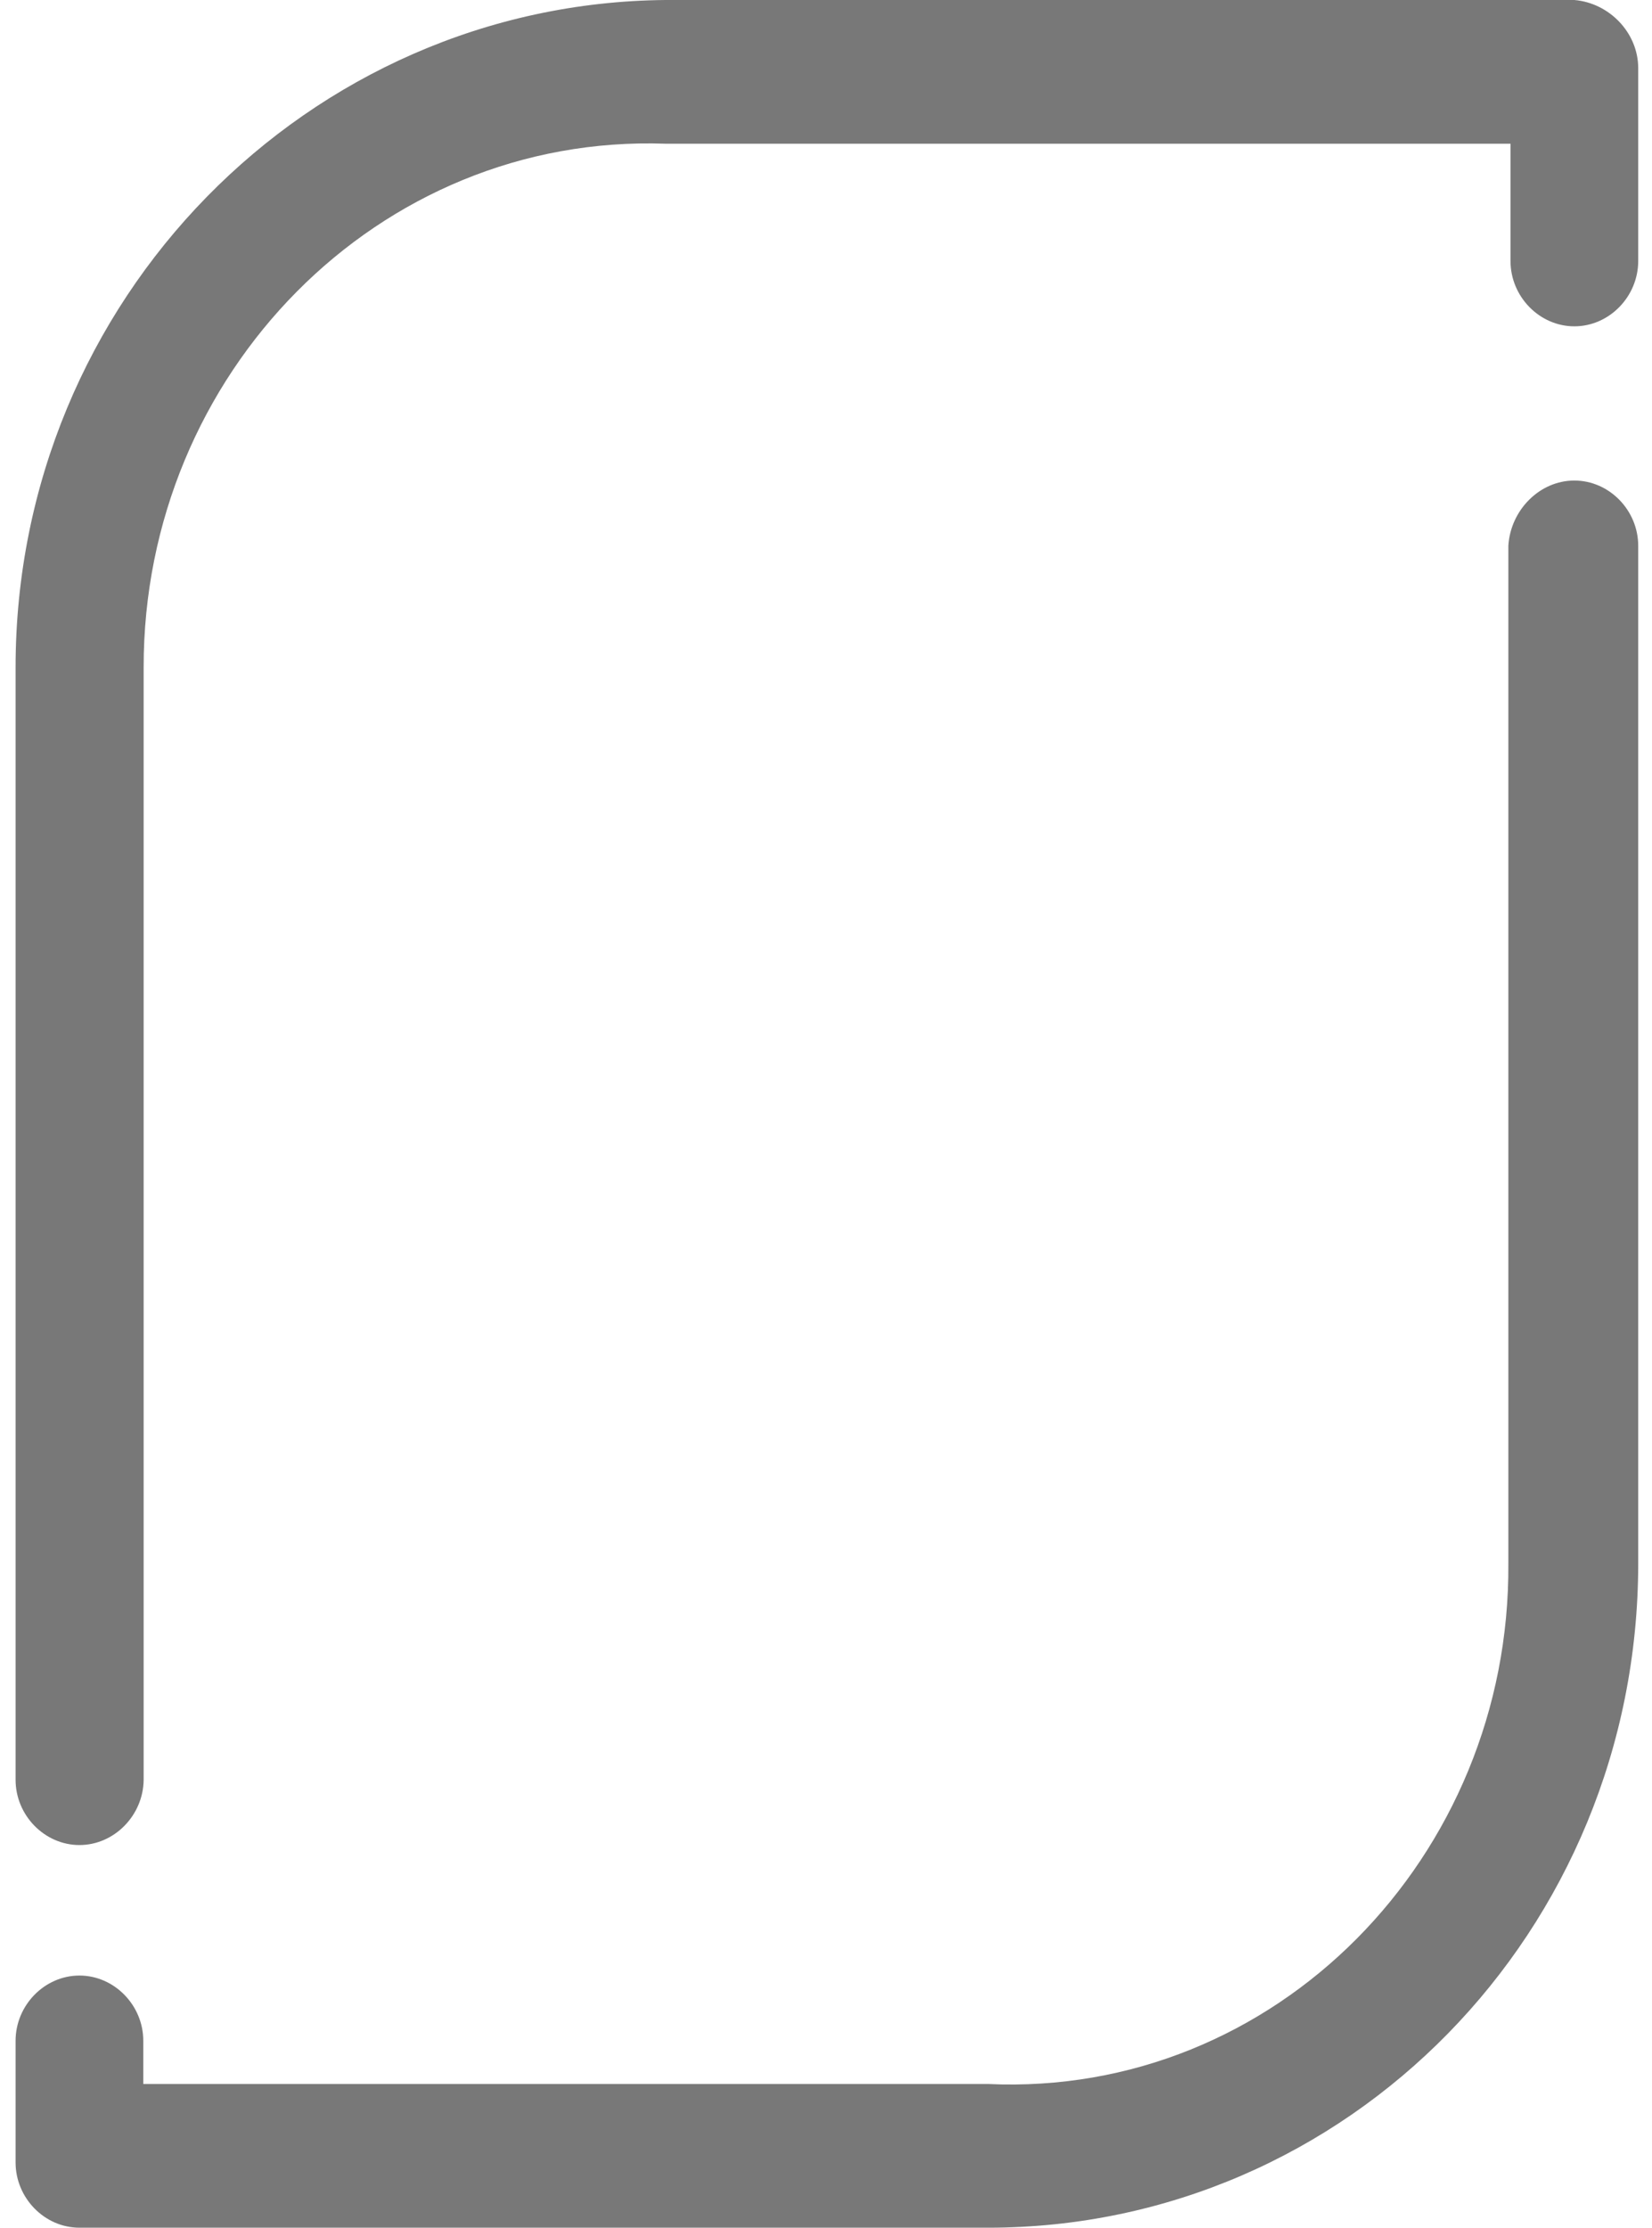 ﻿<?xml version="1.0" encoding="utf-8"?>
<svg version="1.1" xmlns:xlink="http://www.w3.org/1999/xlink" width="23px" height="31px" xmlns="http://www.w3.org/2000/svg">
  <g transform="matrix(1 0 0 1 -254 -454 )">
    <path d="M 22.808 21.754  C 22.808 26.872  18.766 31  13.755 31  L 1.106 31  C 0.621 31  0.217 30.587  0.217 30.092  L 0.217 28.399  C 0.217 27.904  0.621 27.491  1.106 27.491  C 1.591 27.491  1.995 27.904  1.995 28.399  L 1.995 29  L 13.755 29  C 17.756 29.184  21.03 25.84  21 21.754  L 21 7.595  C 21.03 7.1  21.434 6.687  21.919 6.687  C 22.404 6.687  22.808 7.1  22.808 7.595  L 22.808 21.754  Z M 2 24.767  C 1.995 25.262  1.591 25.675  1.106 25.675  C 0.621 25.675  0.217 25.262  0.217 24.767  L 0.217 9.288  C 0.217 4.169  4.298 0.041  9.269 0  L 21.919 0  C 22.404 0.041  22.808 0.454  22.808 0.949  L 22.808 3.632  C 22.808 4.128  22.404 4.541  21.919 4.541  C 21.434 4.541  21.03 4.128  21.03 3.632  L 21.03 2  L 9.269 2  C 5.268 1.858  1.995 5.201  2 9.288  L 2 24.767  Z " fill-rule="nonzero" fill="#787878" stroke="none" transform="matrix(1 0 0 1 254 454 )" />
  </g>
</svg>